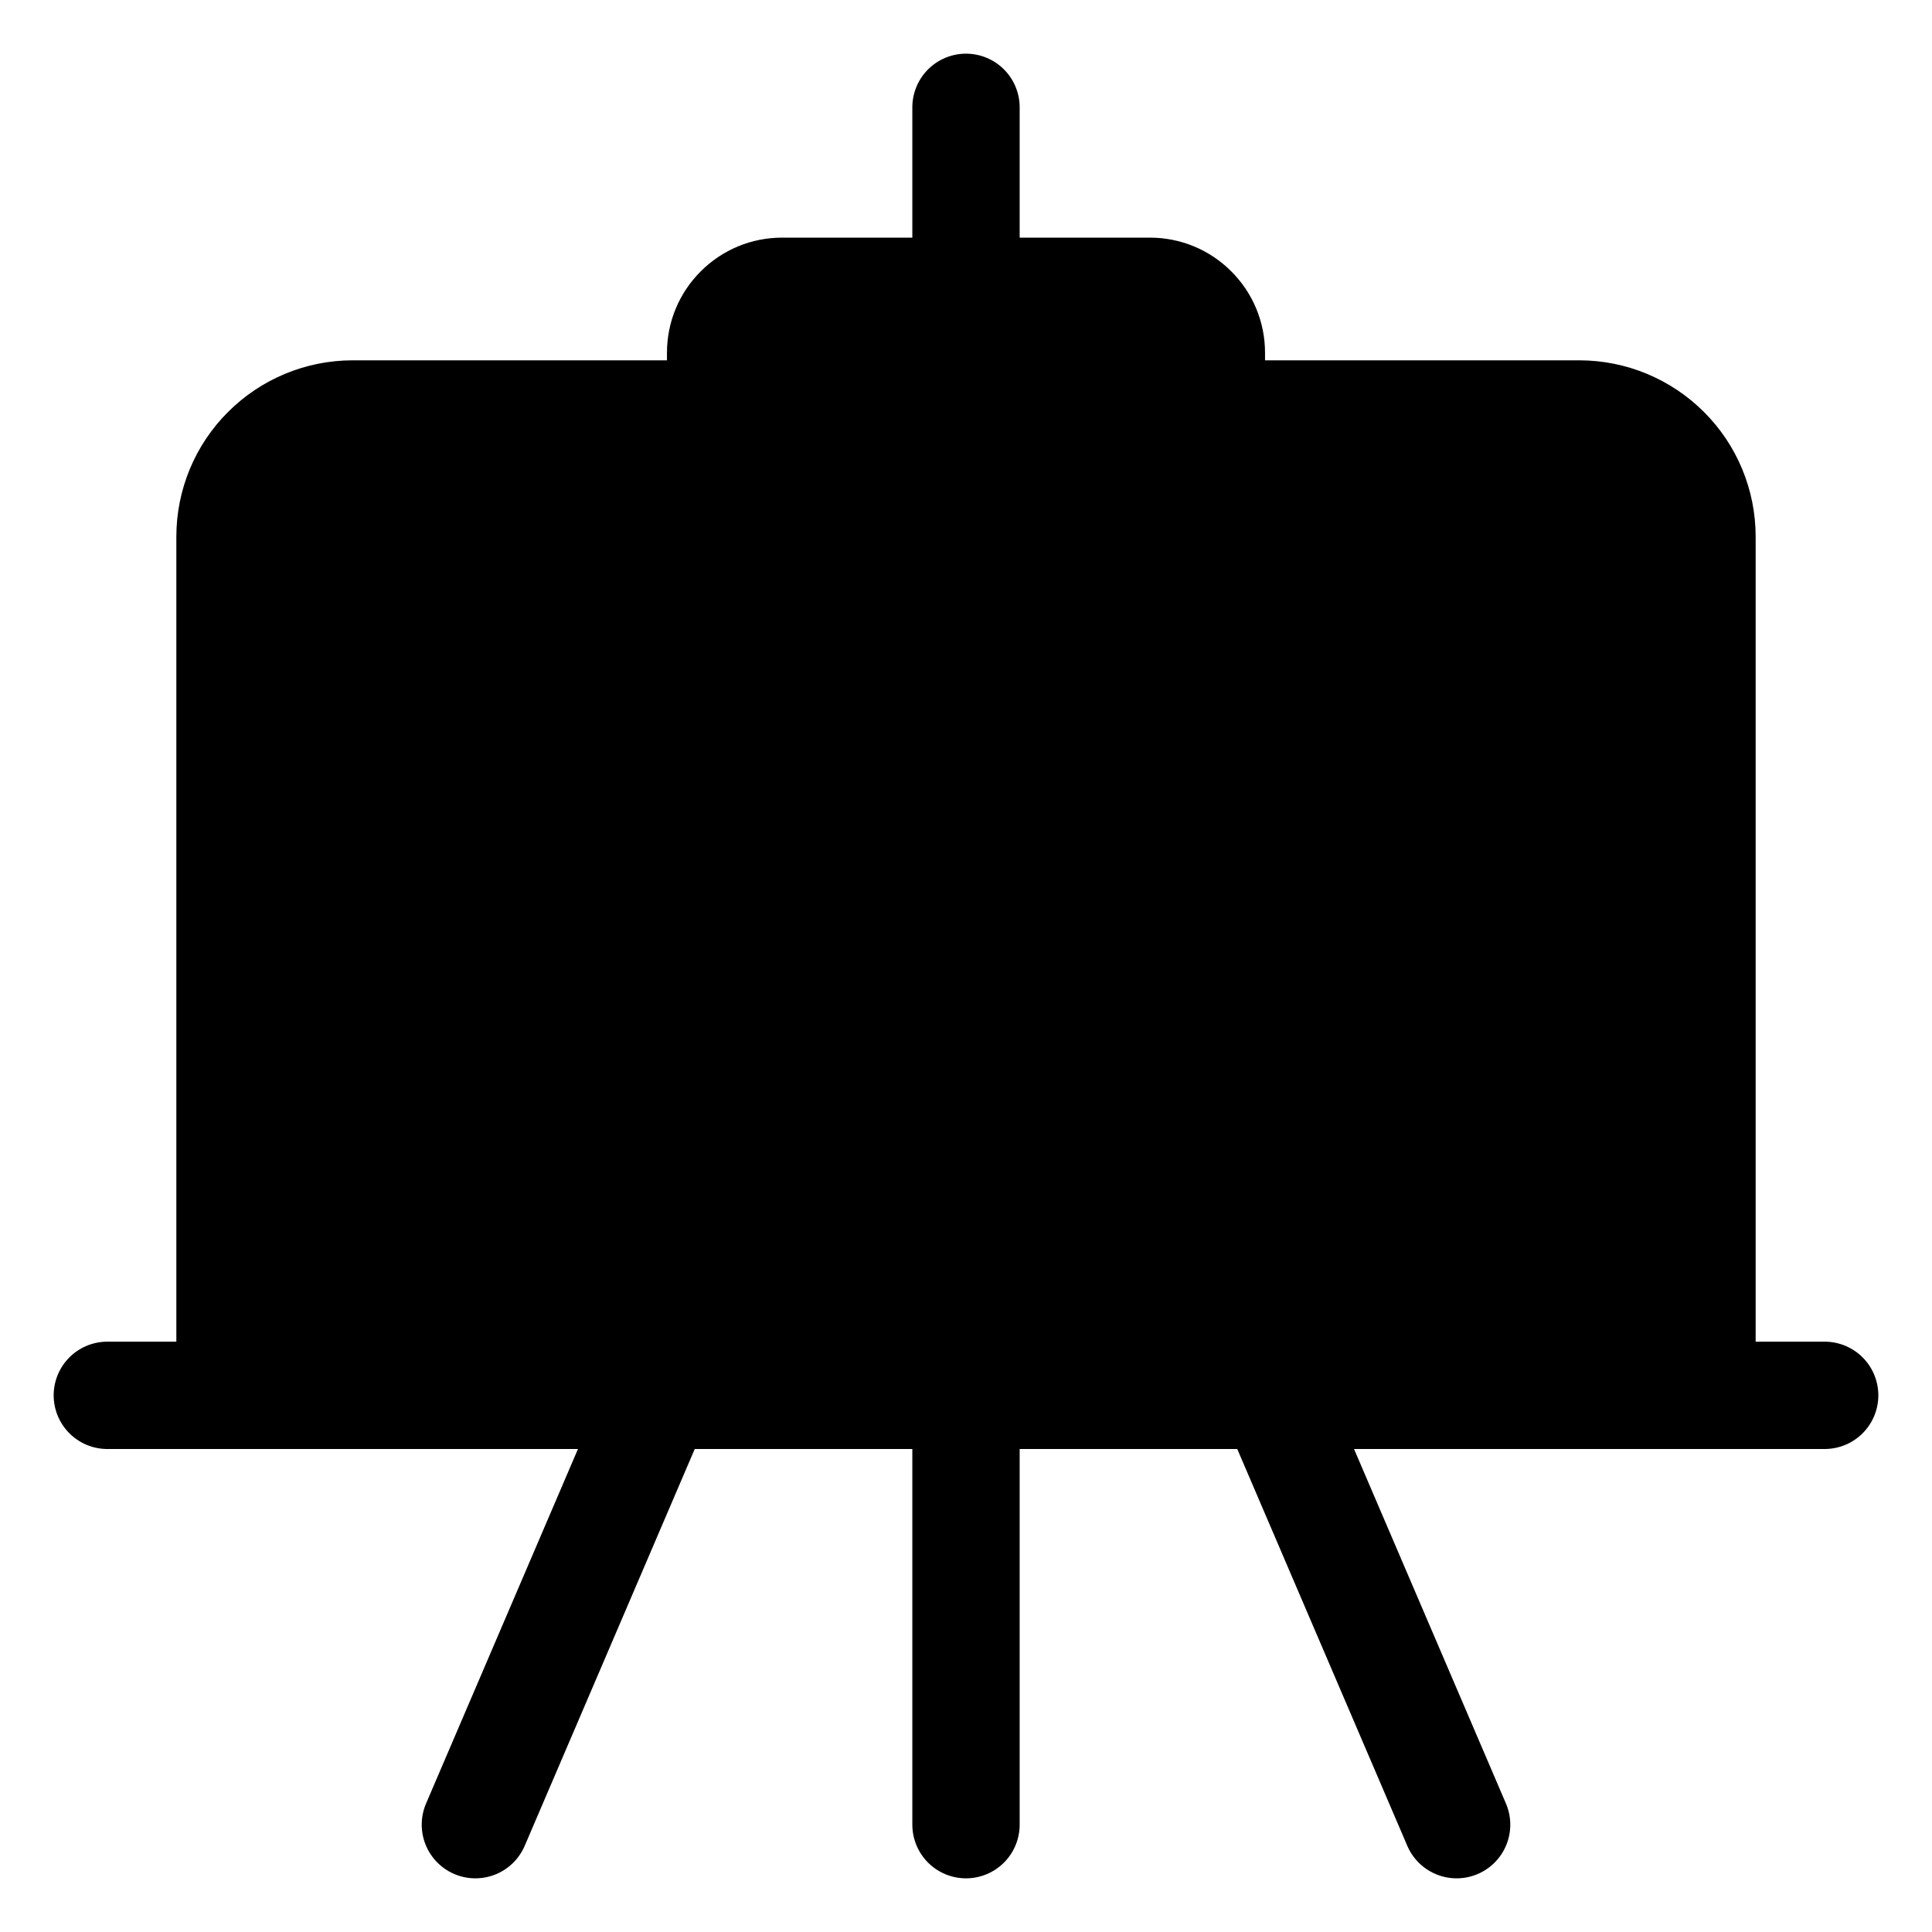 <svg width="18" height="18" viewBox="0 0 18 18" fill="currentColor" xmlns="http://www.w3.org/2000/svg">
<path d="M6.714 3.857H3.286C2.983 3.857 2.692 3.978 2.478 4.192C2.263 4.406 2.143 4.697 2.143 5V13H15.857V5C15.857 4.697 15.737 4.406 15.522 4.192C15.308 3.978 15.017 3.857 14.714 3.857H11.286" fill="currentColor"/>
<path d="M6.714 3.857H3.286C2.983 3.857 2.692 3.978 2.478 4.192C2.263 4.406 2.143 4.697 2.143 5V13H15.857V5C15.857 4.697 15.737 4.406 15.522 4.192C15.308 3.978 15.017 3.857 14.714 3.857H11.286" fill="currentColor"/>
<path d="M10.143 5H7.857C7.554 5 7.263 4.88 7.049 4.665C6.835 4.451 6.714 4.16 6.714 3.857L6.714 3.286C6.714 3.134 6.774 2.989 6.882 2.882C6.989 2.774 7.134 2.714 7.286 2.714H10.714C10.866 2.714 11.011 2.774 11.118 2.882C11.226 2.989 11.286 3.134 11.286 3.286L11.286 3.857C11.286 4.16 11.165 4.451 10.951 4.665C10.737 4.88 10.446 5 10.143 5Z" fill="currentColor"/>
<path d="M6.714 3.857H3.286C2.983 3.857 2.692 3.978 2.478 4.192C2.263 4.406 2.143 4.697 2.143 5V13H15.857V5C15.857 4.697 15.737 4.406 15.522 4.192C15.308 3.978 15.017 3.857 14.714 3.857H11.286M6.714 3.857C6.714 4.16 6.835 4.451 7.049 4.665C7.263 4.88 7.554 5 7.857 5H10.143C10.446 5 10.737 4.88 10.951 4.665C11.165 4.451 11.286 4.16 11.286 3.857M6.714 3.857L6.714 3.286C6.714 3.134 6.774 2.989 6.882 2.882C6.989 2.774 7.134 2.714 7.286 2.714H10.714C10.866 2.714 11.011 2.774 11.118 2.882C11.226 2.989 11.286 3.134 11.286 3.286L11.286 3.857M1 13H17M9 13V17M6.143 13L4.429 17M11.857 13L13.571 17M9 1V2.714" stroke="currentColor" stroke-linecap="round" stroke-linejoin="round" vector-effect="non-scaling-stroke"/>
</svg>
